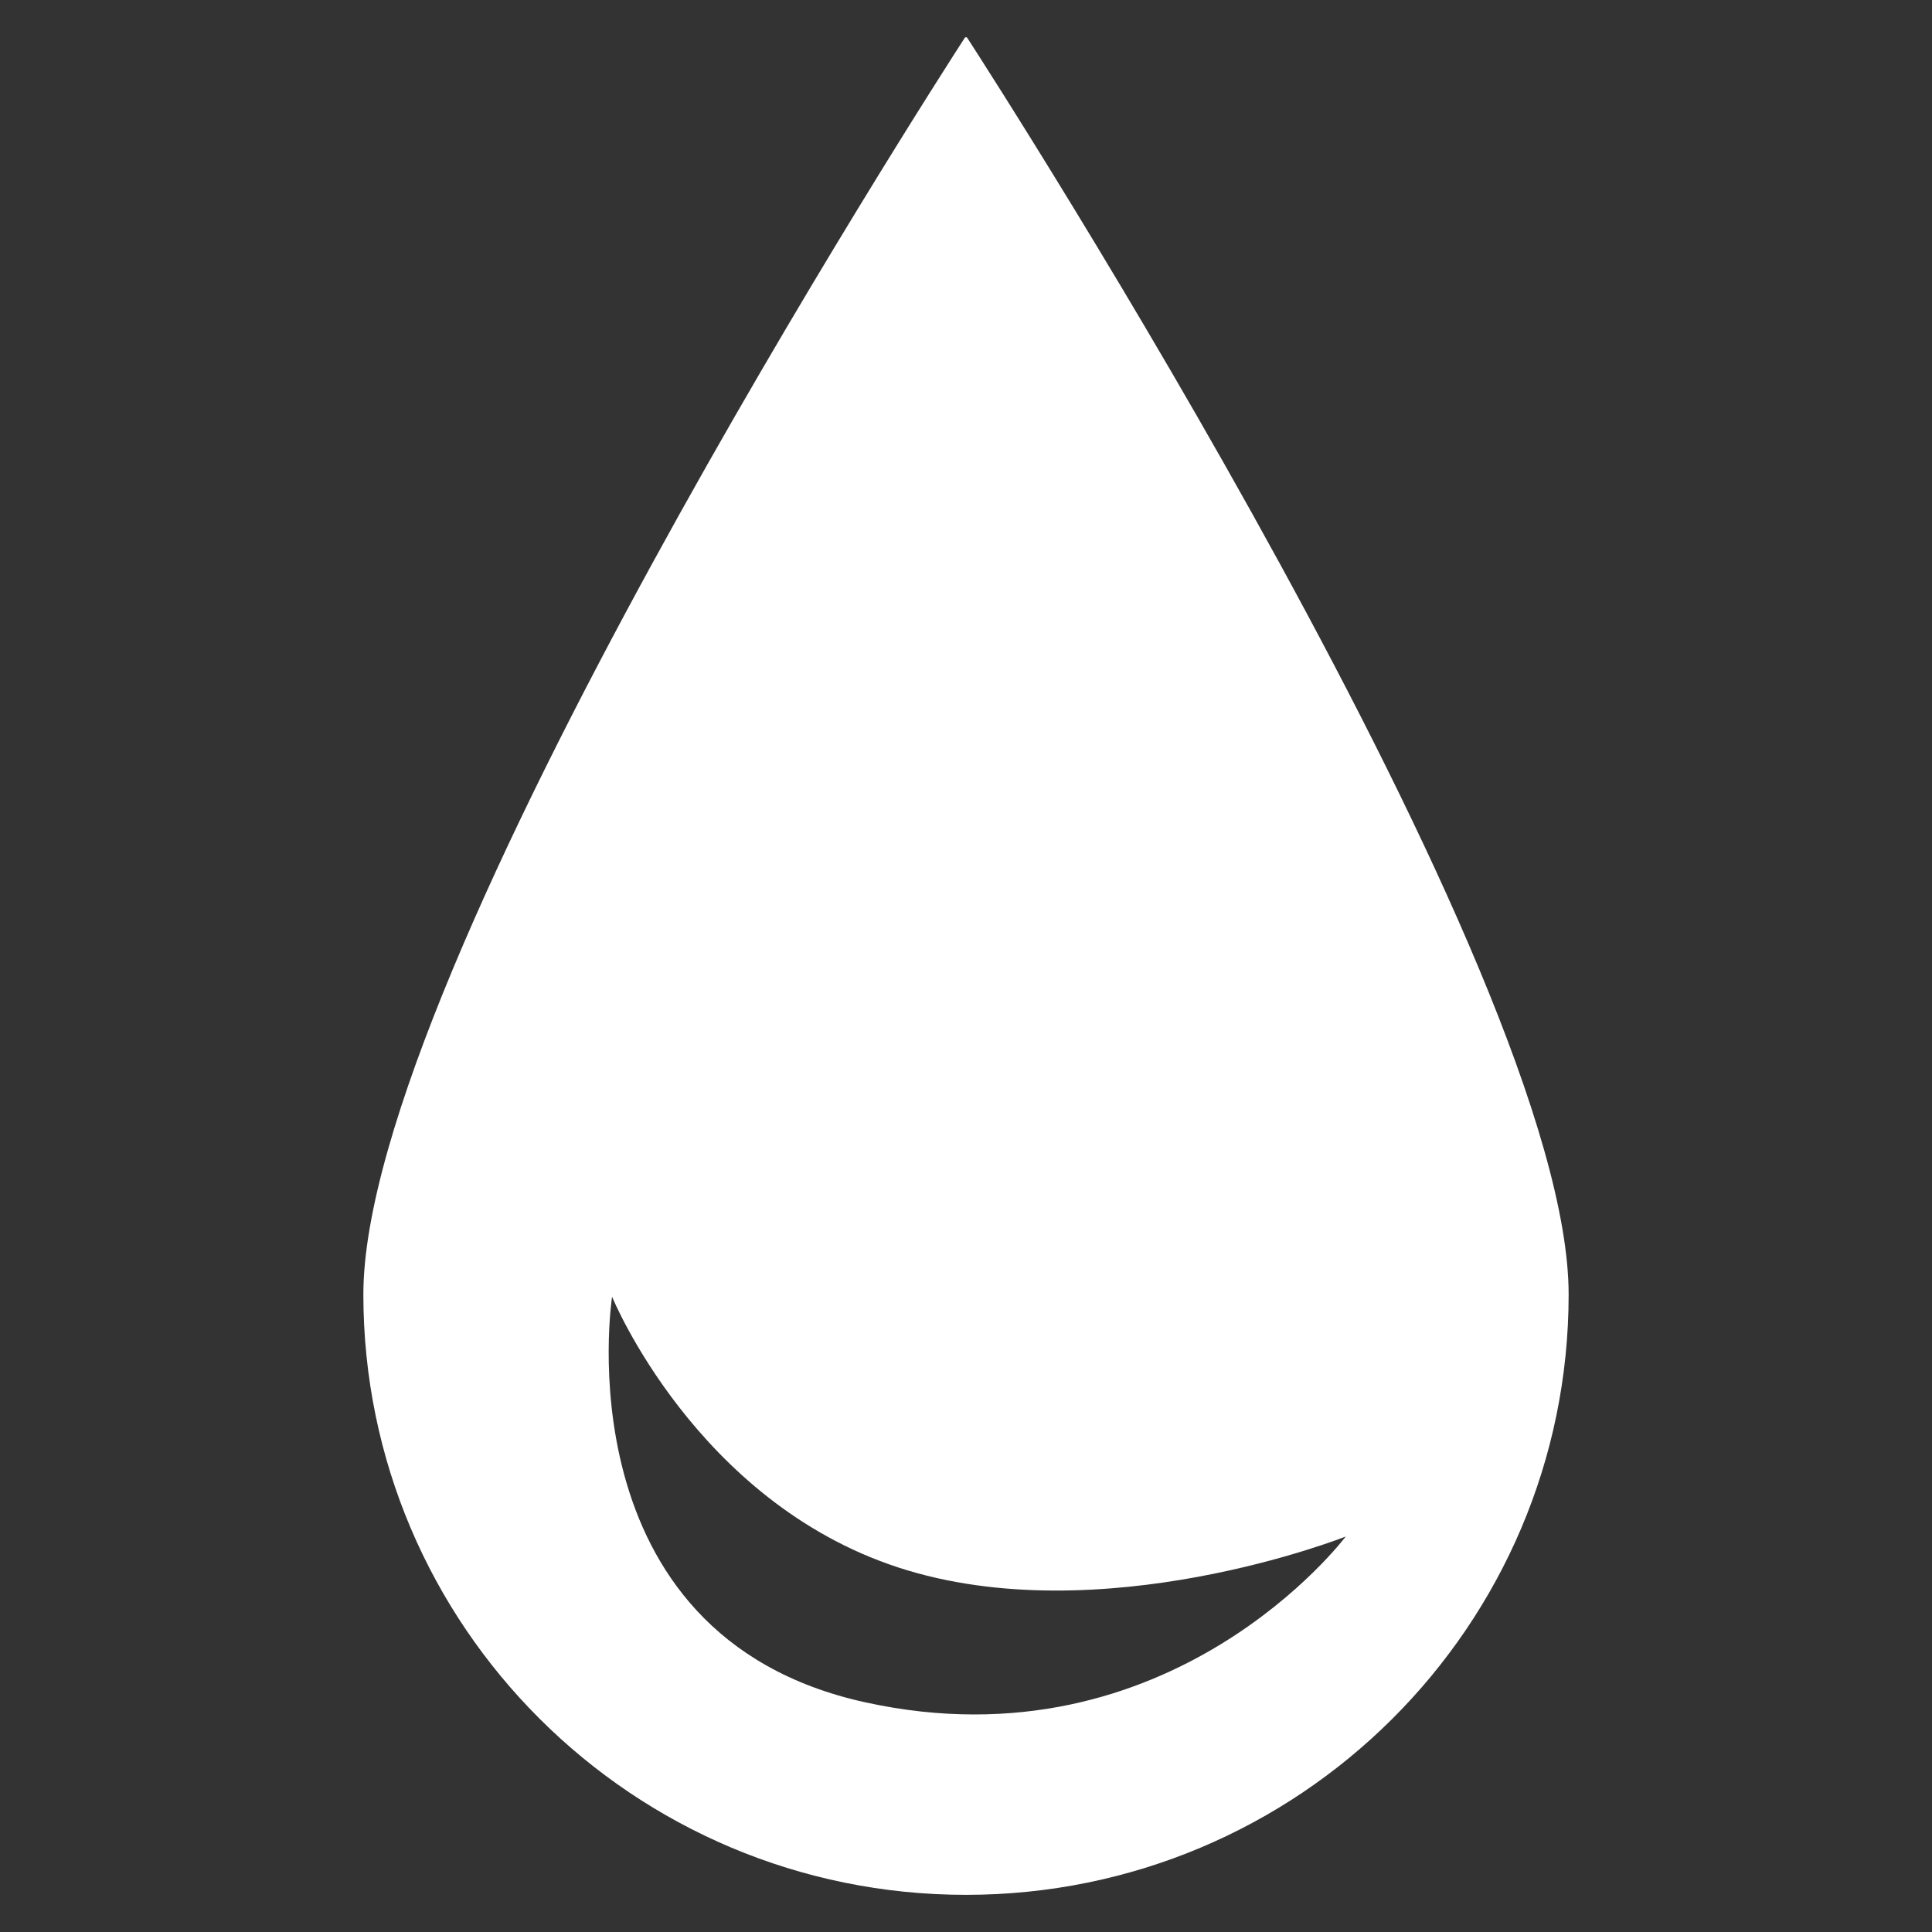 <svg width="26" height="26" viewBox="0 0 26 26" fill="none" xmlns="http://www.w3.org/2000/svg">
<rect x="0" y="0" width="26" height="26" fill="#333333" stroke="none"/>
<g clip-path="url(#clip0_63_5917)">
<path fill-rule="evenodd" clip-rule="evenodd" d="M21.11 17.42C21.11 21.883 17.479 25.5 13 25.5C8.521 25.5 4.89 21.883 4.89 17.42C4.89 13.081 12.561 1.162 12.982 0.511C12.992 0.496 13.008 0.496 13.018 0.511C13.439 1.162 21.11 13.081 21.11 17.42ZM11.648 22.91C7.533 22.009 8.237 17.451 8.237 17.451C8.237 17.451 9.361 20.202 12.088 21.094C14.815 21.985 18.11 20.678 18.11 20.678C18.11 20.678 15.763 23.81 11.648 22.91Z" fill="white"/>
</g>
<defs>
<clipPath id="clip0_63_5917">
<rect width="25" height="25" fill="white" transform="translate(0.5 0.5)"/>
</clipPath>
</defs>
</svg>
